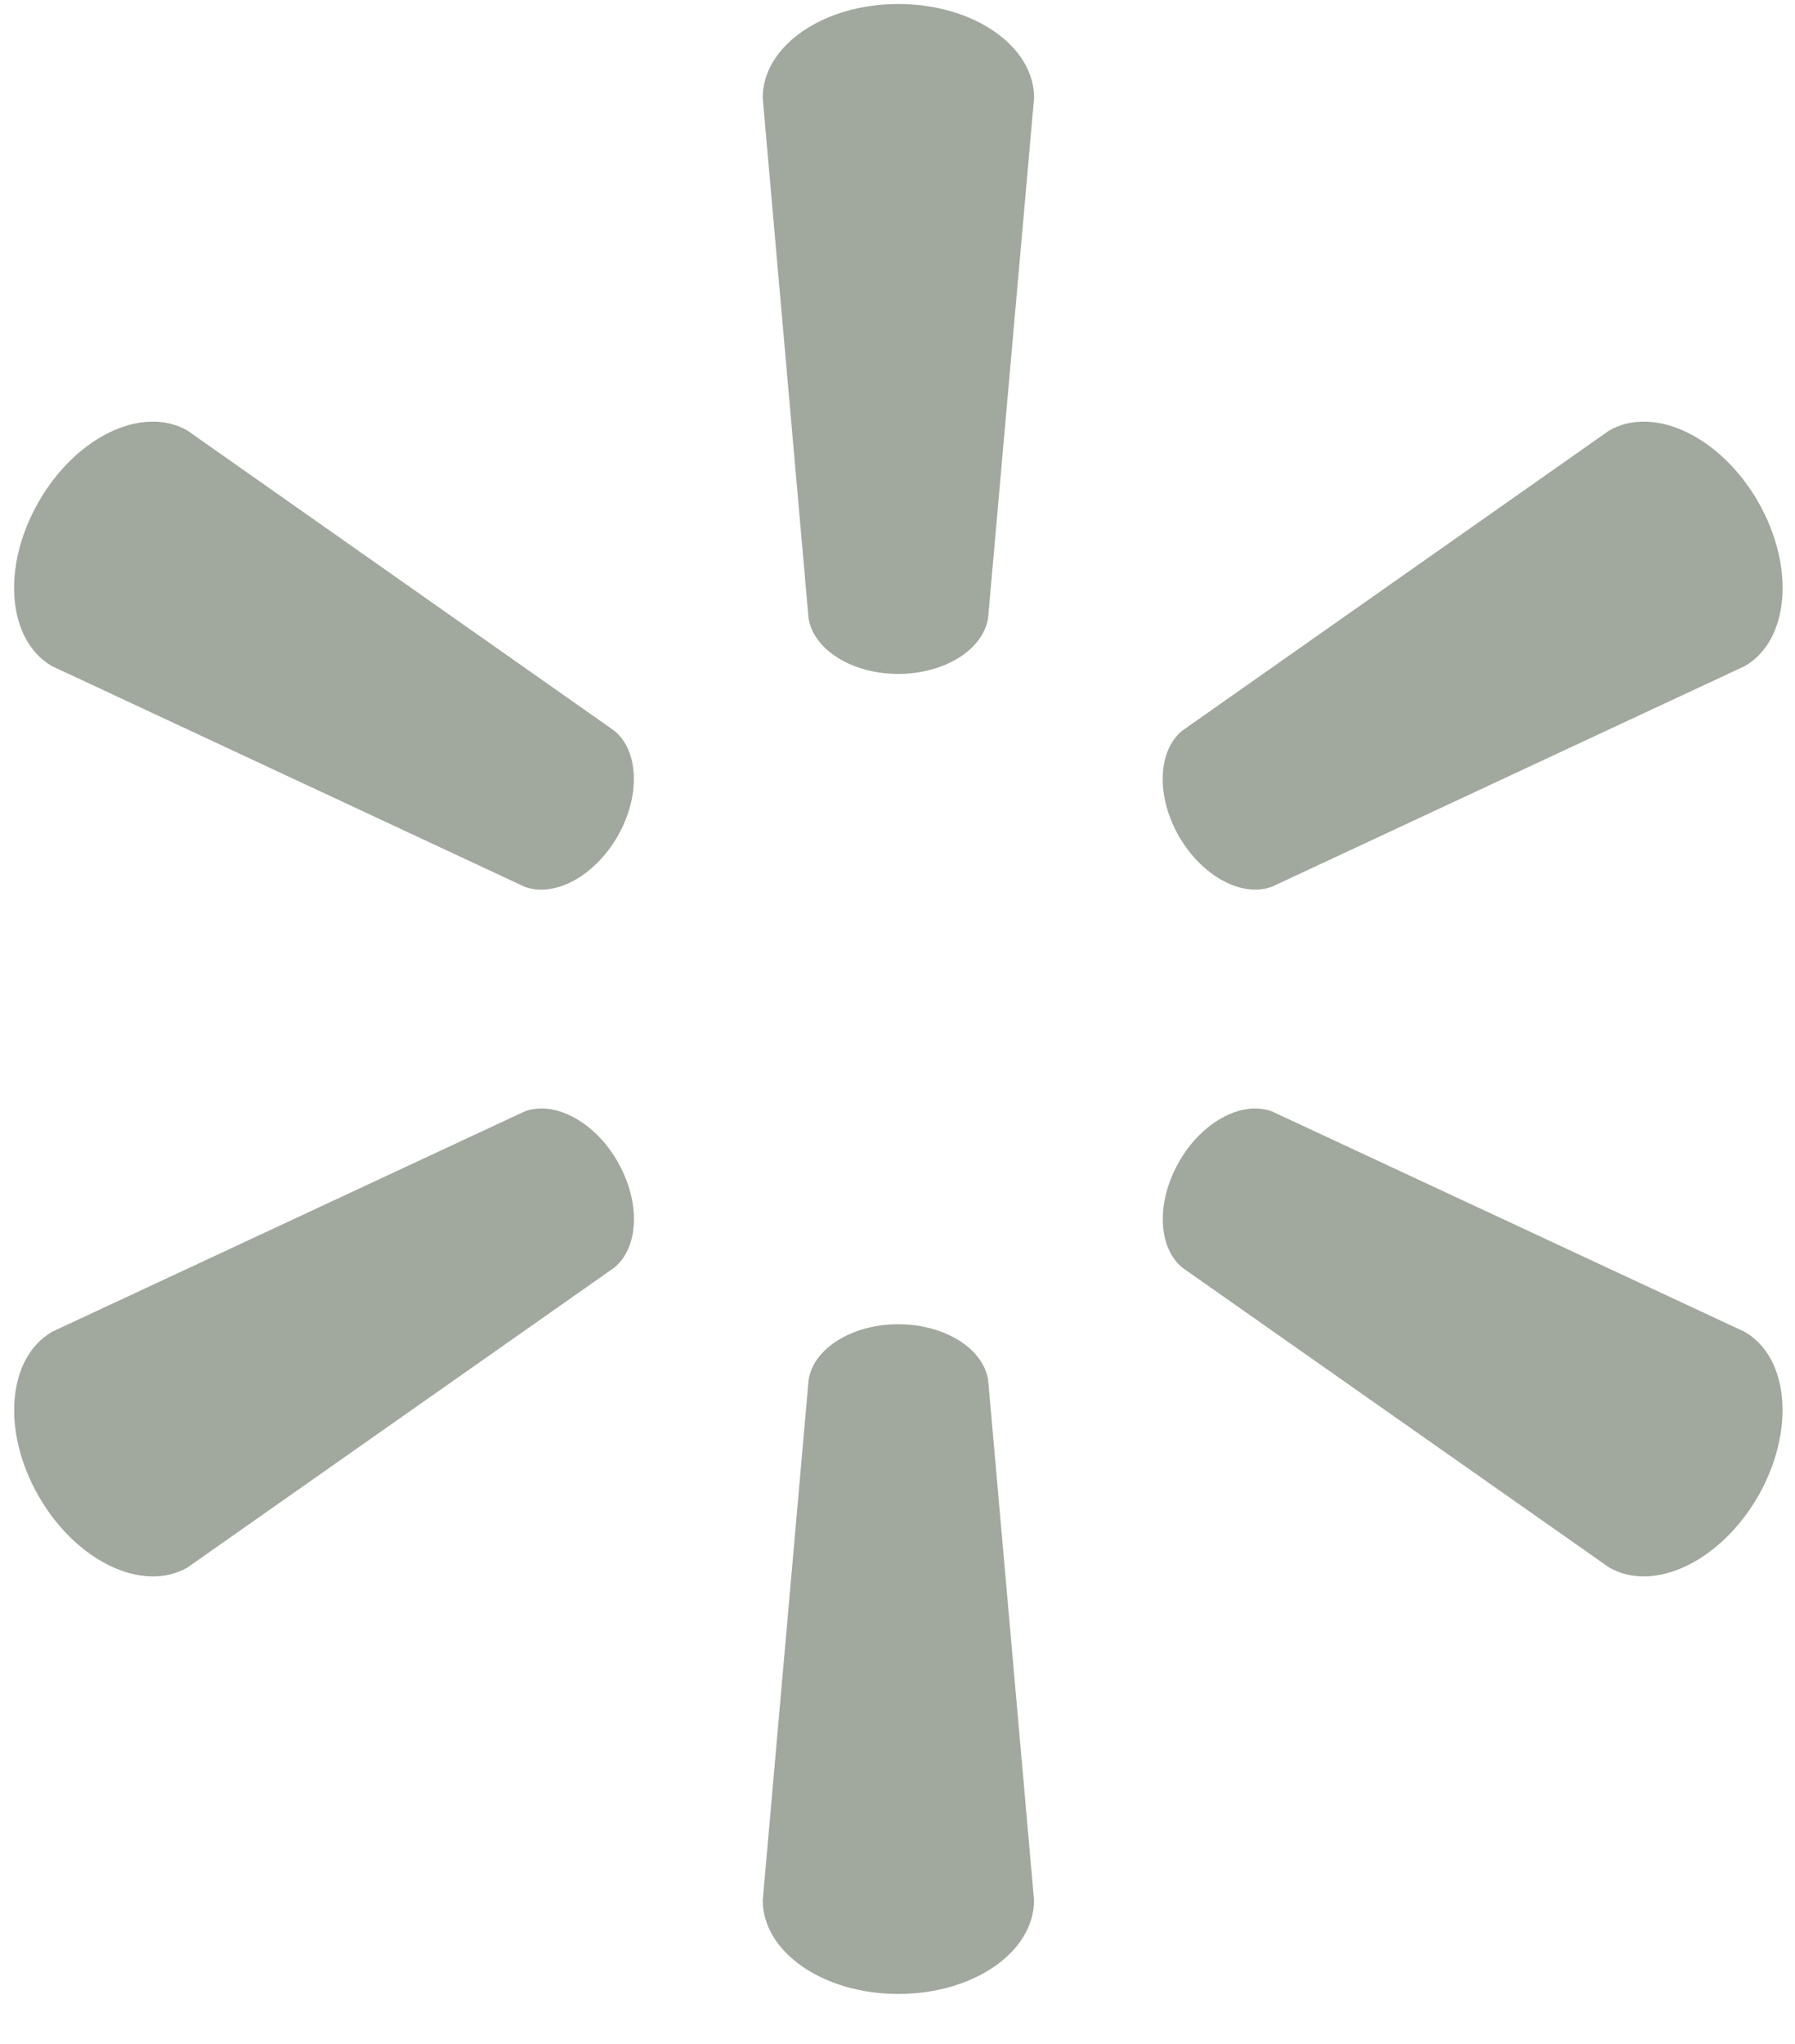 <svg width="29" height="33" viewBox="0 0 29 33" fill="none" xmlns="http://www.w3.org/2000/svg">
<path d="M14.512 0.065C13.292 0.065 12.322 0.748 12.322 1.579L13.063 9.984C13.145 10.49 13.764 10.881 14.512 10.881C15.262 10.88 15.879 10.49 15.963 9.984L16.707 1.579C16.707 0.748 15.735 0.065 14.513 0.065L14.512 0.065ZM2.437 6.808C1.804 6.823 1.085 7.303 0.627 8.098C0.015 9.157 0.123 10.34 0.839 10.755L8.475 14.317C8.952 14.495 9.6 14.155 9.975 13.508C9.975 13.507 9.975 13.507 9.975 13.507C10.351 12.856 10.322 12.124 9.926 11.799L3.03 6.953C2.851 6.849 2.649 6.803 2.438 6.808L2.437 6.808ZM26.586 6.808C26.375 6.803 26.174 6.849 25.995 6.953L19.098 11.799C18.704 12.124 18.674 12.856 19.049 13.507L19.05 13.507C19.426 14.155 20.072 14.495 20.549 14.317L28.188 10.755C28.907 10.34 29.01 9.157 28.402 8.098C27.942 7.303 27.221 6.823 26.588 6.808L26.586 6.808ZM8.76 17.897C8.661 17.896 8.565 17.911 8.476 17.945L0.841 21.503C0.124 21.92 0.016 23.103 0.628 24.163C1.238 25.22 2.314 25.722 3.03 25.308L9.927 20.465C10.323 20.137 10.353 19.405 9.976 18.754L9.979 18.756C9.674 18.226 9.188 17.903 8.76 17.897L8.76 17.897ZM20.267 17.897C19.839 17.903 19.354 18.226 19.049 18.756L19.051 18.754C18.676 19.405 18.705 20.137 19.1 20.466L25.997 25.308C26.712 25.722 27.788 25.22 28.401 24.163C29.009 23.103 28.906 21.92 28.187 21.503L20.551 17.945C20.461 17.911 20.365 17.896 20.267 17.897L20.267 17.897ZM14.511 21.381C13.763 21.382 13.146 21.77 13.064 22.276L12.323 30.681C12.323 31.513 13.293 32.194 14.513 32.194C15.735 32.194 16.706 31.513 16.706 30.681L15.964 22.276C15.88 21.77 15.263 21.382 14.513 21.381H14.511H14.511Z" fill="#A1A89D"/>
</svg>
